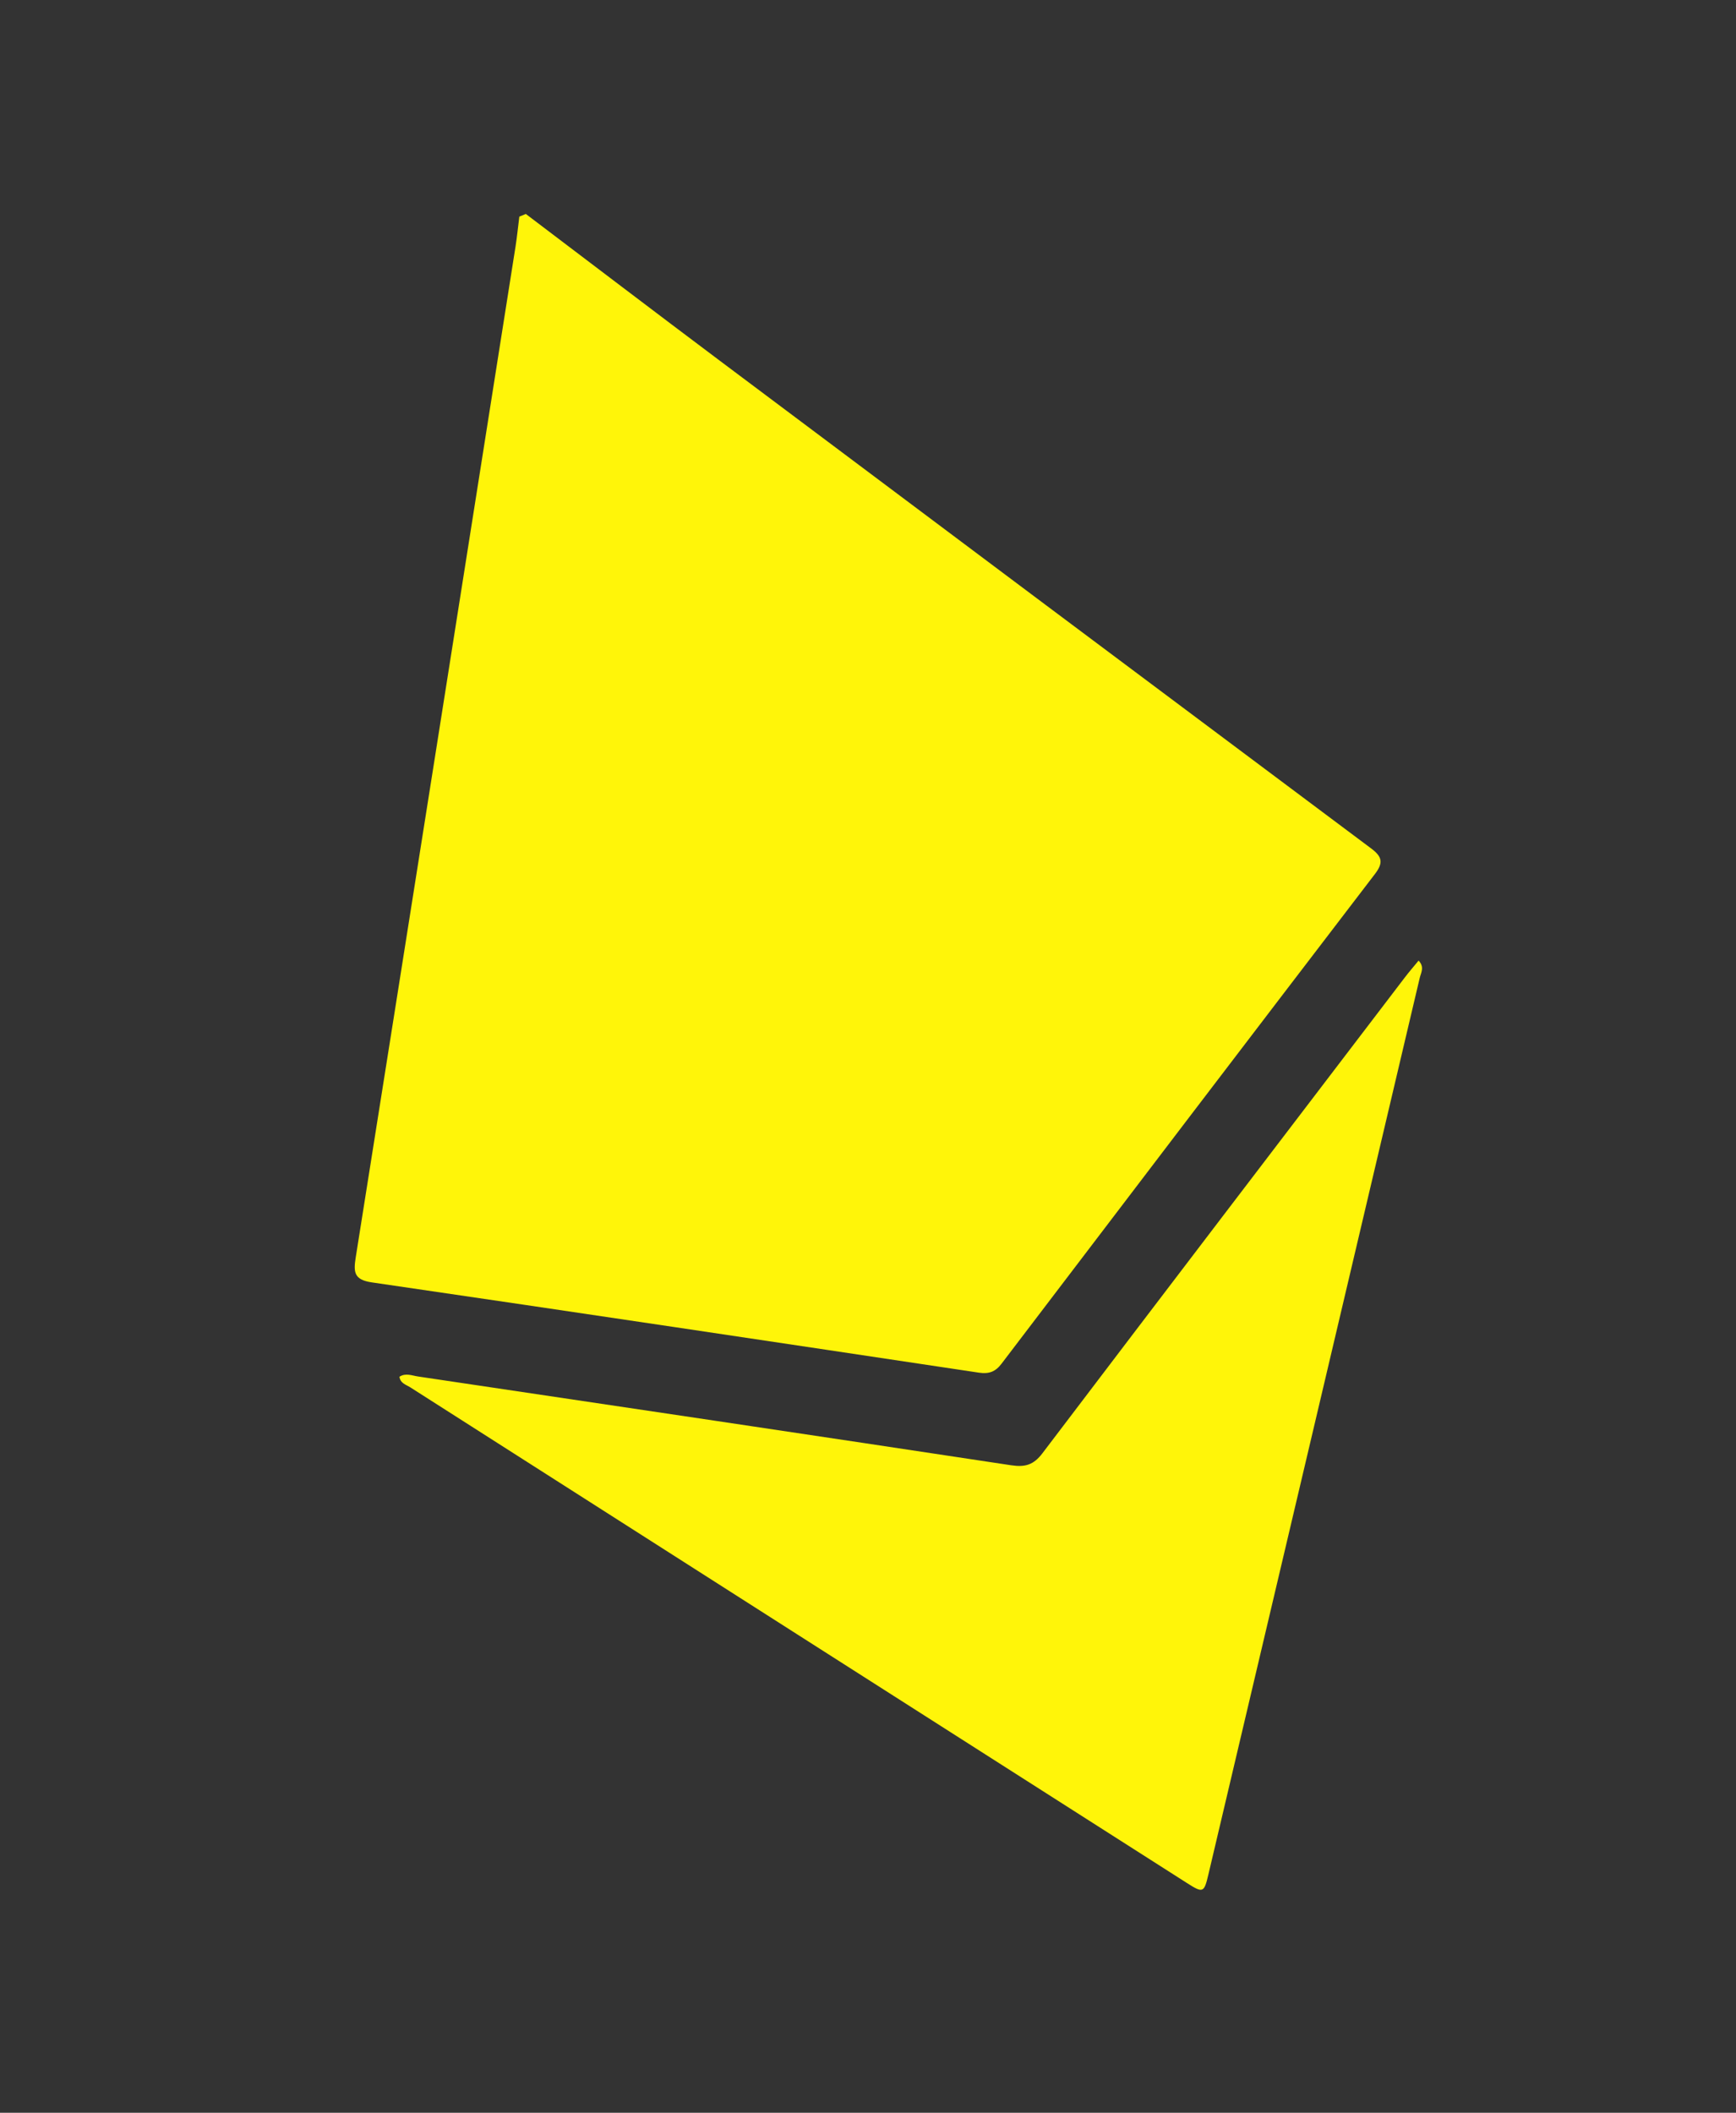 <svg width="60" height="73" viewBox="0 0 60 73" fill="none" xmlns="http://www.w3.org/2000/svg">
<rect x="0" y="0" width="60" height="73" fill="#333333" stroke="none"/>
<path d="M18.174 7.393C20.411 9.086 22.641 10.786 24.884 12.468C32.382 18.091 39.884 23.706 47.391 29.316C47.765 29.596 47.822 29.803 47.525 30.193C43.213 35.827 38.913 41.469 34.618 47.115C34.407 47.395 34.184 47.48 33.838 47.429C26.842 46.379 19.846 45.33 12.846 44.308C12.232 44.218 12.215 43.95 12.294 43.45C14.144 31.805 15.981 20.158 17.819 8.512C17.872 8.172 17.905 7.828 17.949 7.485C18.023 7.455 18.098 7.424 18.174 7.393Z" fill="#FFF509"/>
<path d="M13.806 47.569C14.02 47.429 14.241 47.53 14.448 47.56C21.283 48.577 28.119 49.593 34.95 50.628C35.428 50.7 35.722 50.617 36.027 50.215C40.192 44.726 44.375 39.252 48.553 33.774C48.699 33.583 48.856 33.401 49.03 33.19C49.244 33.418 49.11 33.611 49.069 33.788C46.637 44.117 44.2 54.443 41.764 64.769C41.615 65.403 41.58 65.418 41.017 65.058C32.071 59.353 23.127 53.646 14.185 47.938C14.039 47.844 13.836 47.8 13.806 47.569Z" fill="#FFF509"/>
</svg>
